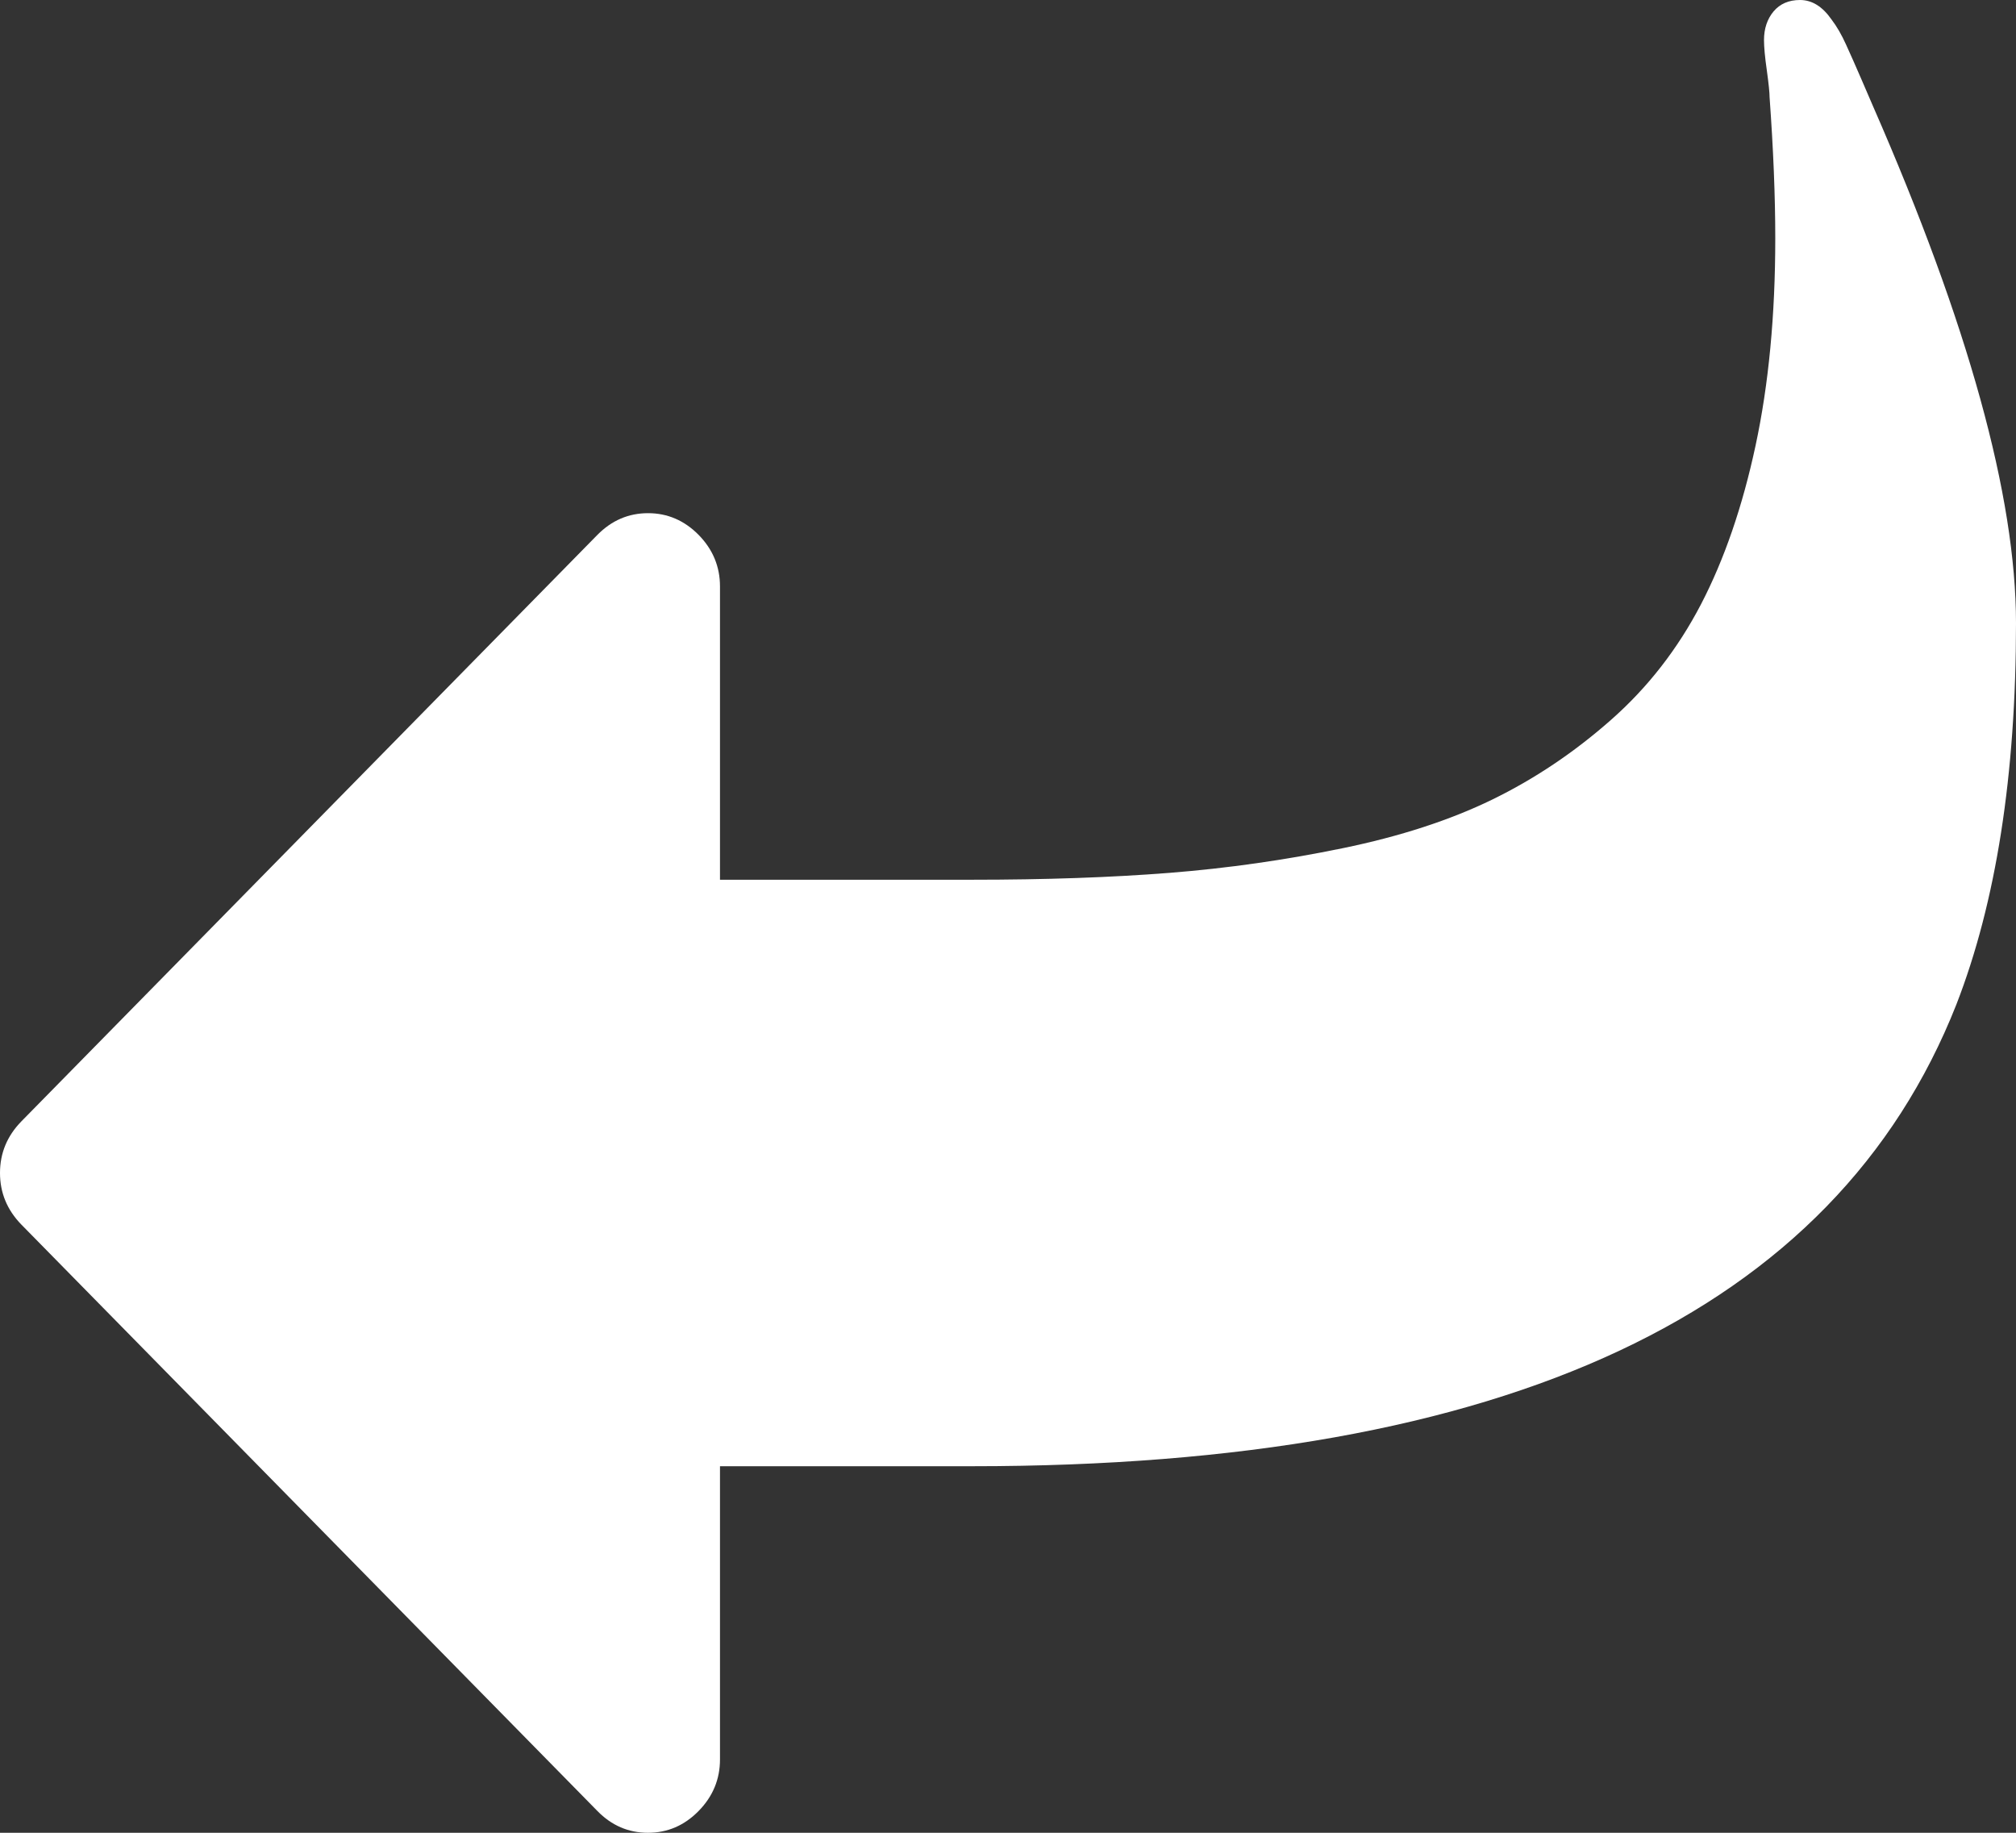 <svg width="22" height="20" viewBox="0 0 22 20" fill="none" xmlns="http://www.w3.org/2000/svg">
    <rect x="0" y="0" width="22" height="20" fill="#333333" stroke="none"/>
    <path d="M0.233 13.363L6.519 19.762C6.674 19.921 6.859 20 7.071 20C7.284 20 7.468 19.921 7.624 19.762C7.779 19.604 7.857 19.416 7.857 19.2V16H10.607C16.443 16 20.023 14.321 21.349 10.962C21.783 9.846 22 8.458 22 6.8C22 5.417 21.48 3.537 20.441 1.162C20.416 1.104 20.373 1.004 20.312 0.863C20.251 0.721 20.195 0.596 20.146 0.488C20.097 0.379 20.044 0.288 19.987 0.213C19.888 0.071 19.774 0 19.643 0C19.52 0 19.424 0.042 19.354 0.125C19.285 0.208 19.25 0.313 19.25 0.437C19.25 0.512 19.26 0.623 19.281 0.769C19.301 0.915 19.311 1.012 19.311 1.062C19.352 1.629 19.373 2.142 19.373 2.6C19.373 3.441 19.301 4.195 19.158 4.862C19.015 5.529 18.816 6.106 18.563 6.593C18.309 7.081 17.982 7.502 17.58 7.856C17.179 8.21 16.748 8.499 16.285 8.725C15.823 8.95 15.279 9.127 14.652 9.256C14.026 9.385 13.396 9.475 12.762 9.525C12.127 9.575 11.409 9.6 10.607 9.6H7.857V6.399C7.857 6.183 7.779 5.995 7.624 5.837C7.468 5.679 7.284 5.6 7.072 5.6C6.859 5.6 6.675 5.679 6.519 5.837L0.233 12.237C0.078 12.396 0 12.583 0 12.8C4.30001e-05 13.016 0.078 13.204 0.233 13.363Z" fill="white"/>
</svg>
